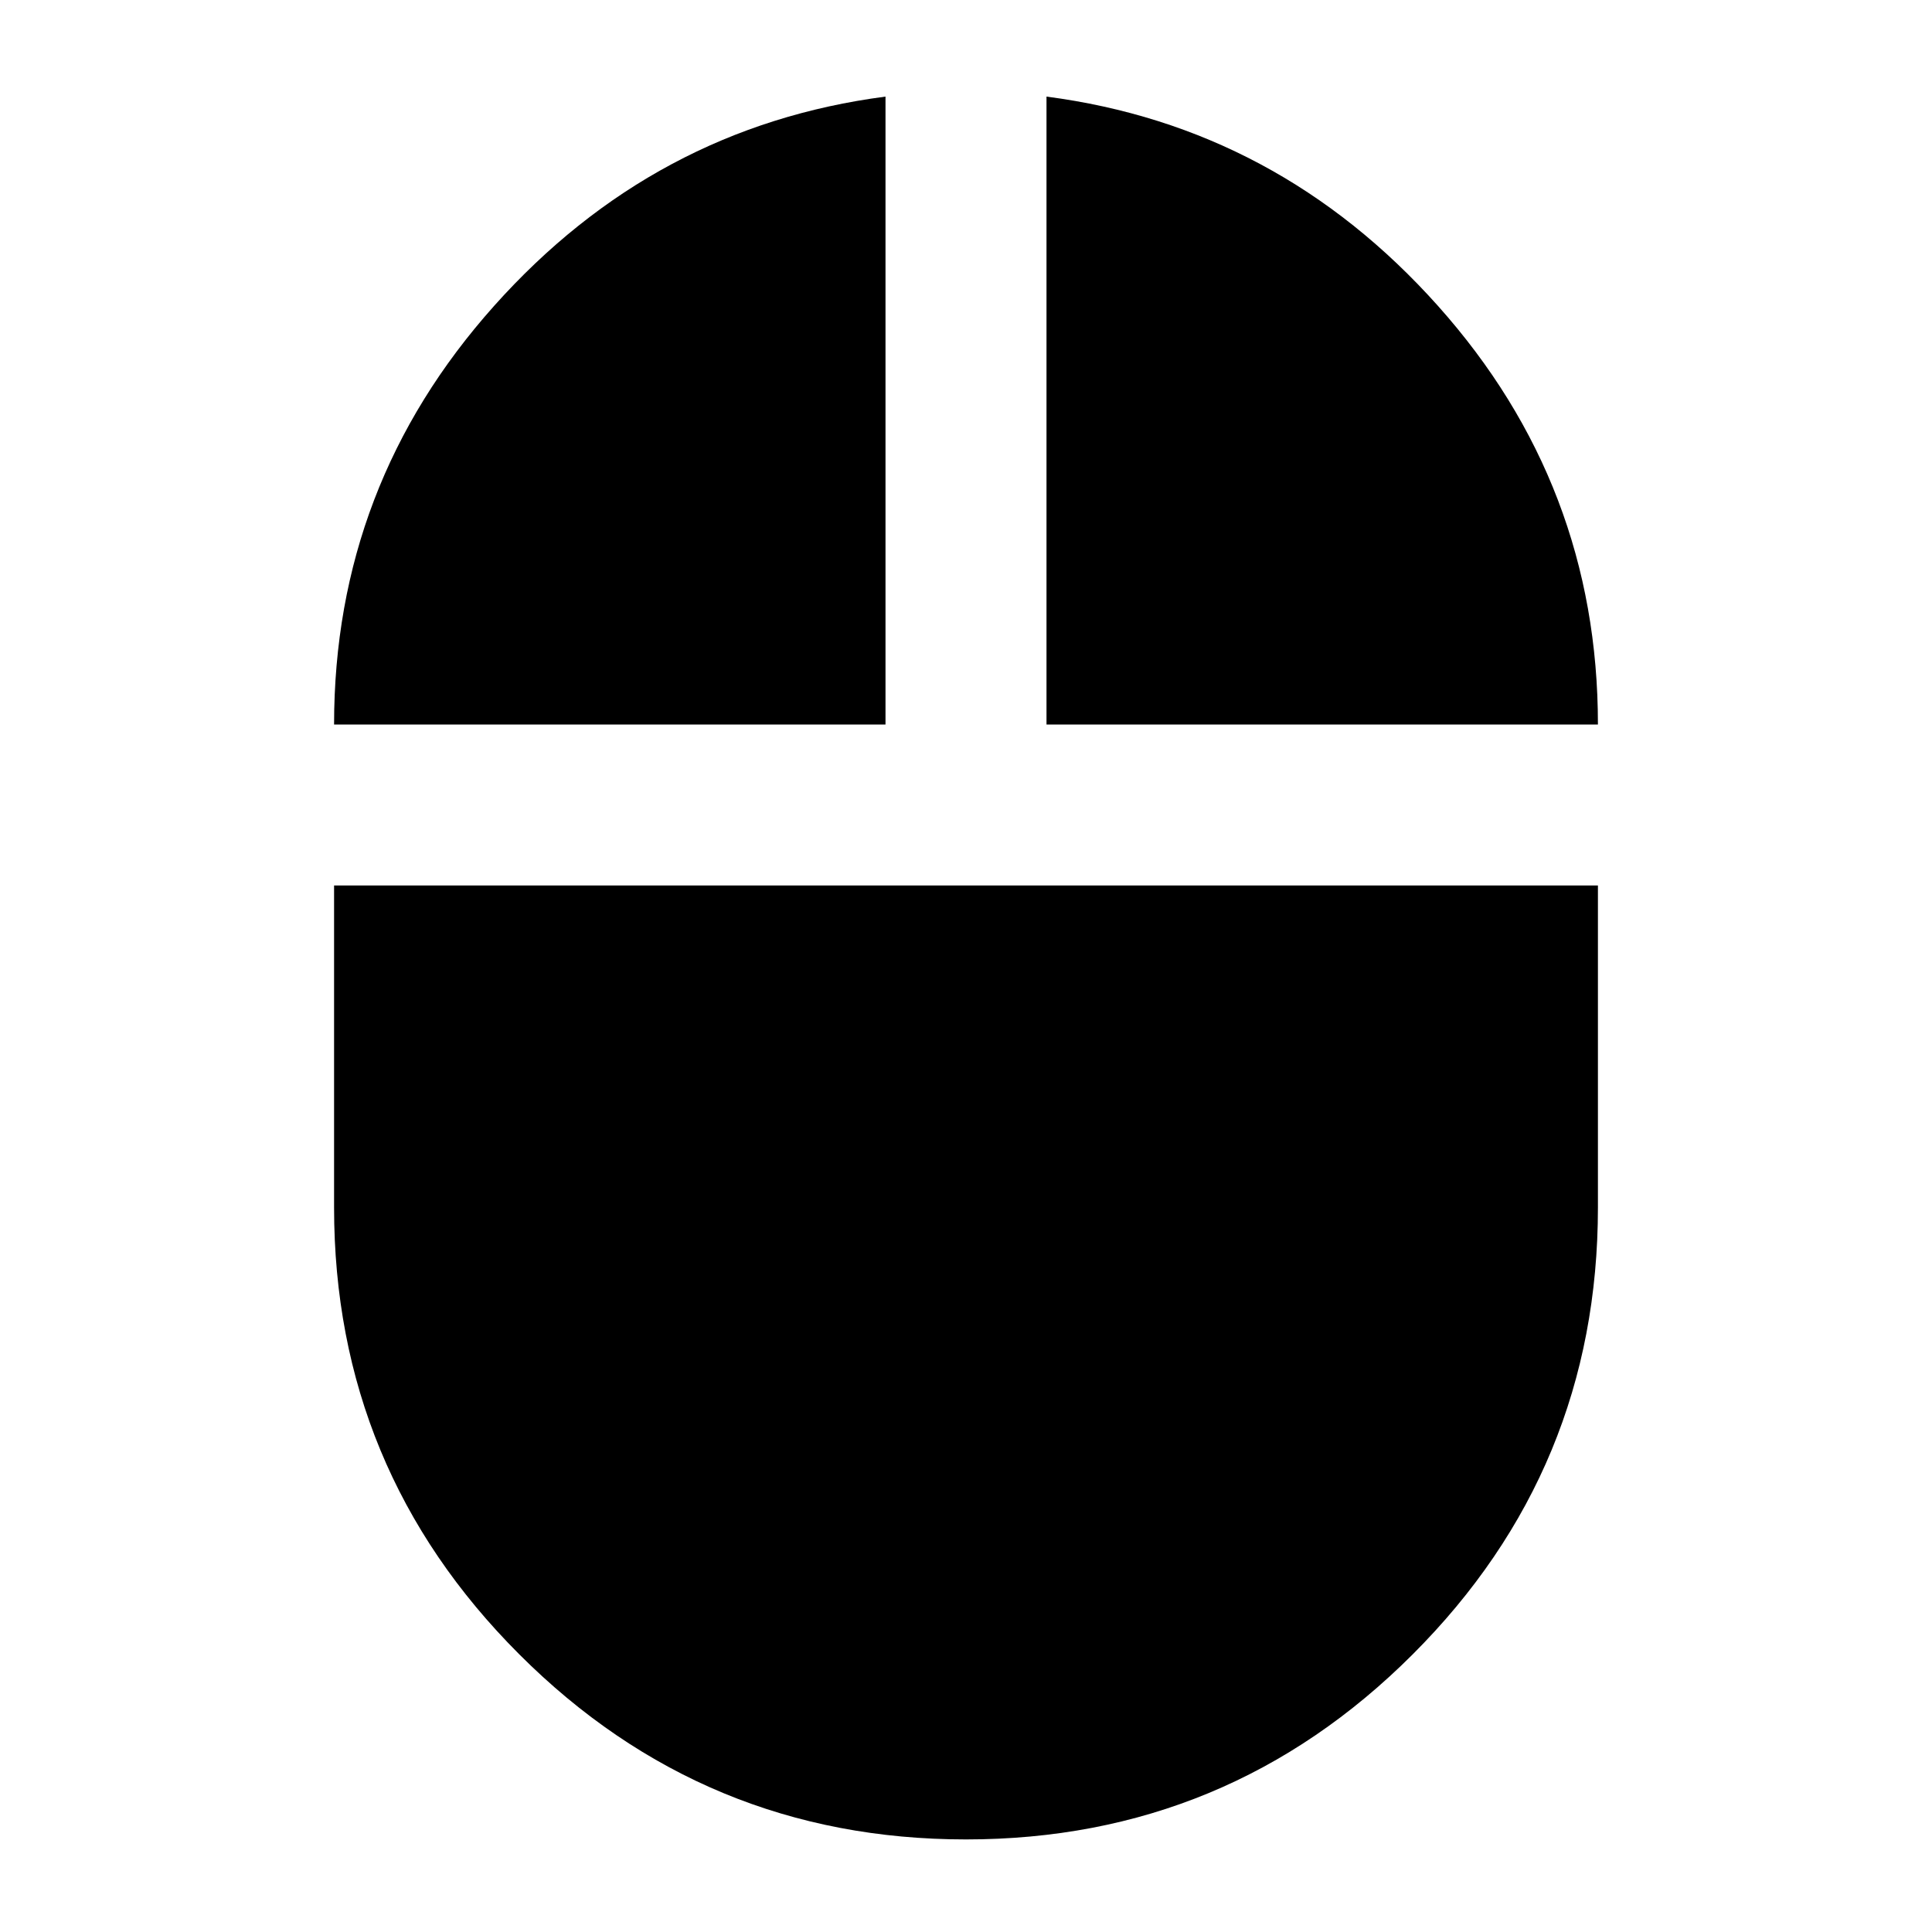 <svg xmlns="http://www.w3.org/2000/svg" height="24" width="24"><path d="M12 22.85Q8.75 22.85 6.45 20.55Q4.15 18.25 4.15 15V11H19.85V15Q19.85 18.25 17.55 20.55Q15.25 22.85 12 22.85ZM4.15 9Q4.15 6.025 6.138 3.8Q8.125 1.575 11 1.2V9ZM13 9V1.2Q15.875 1.575 17.863 3.8Q19.85 6.025 19.85 9Z"/></svg>